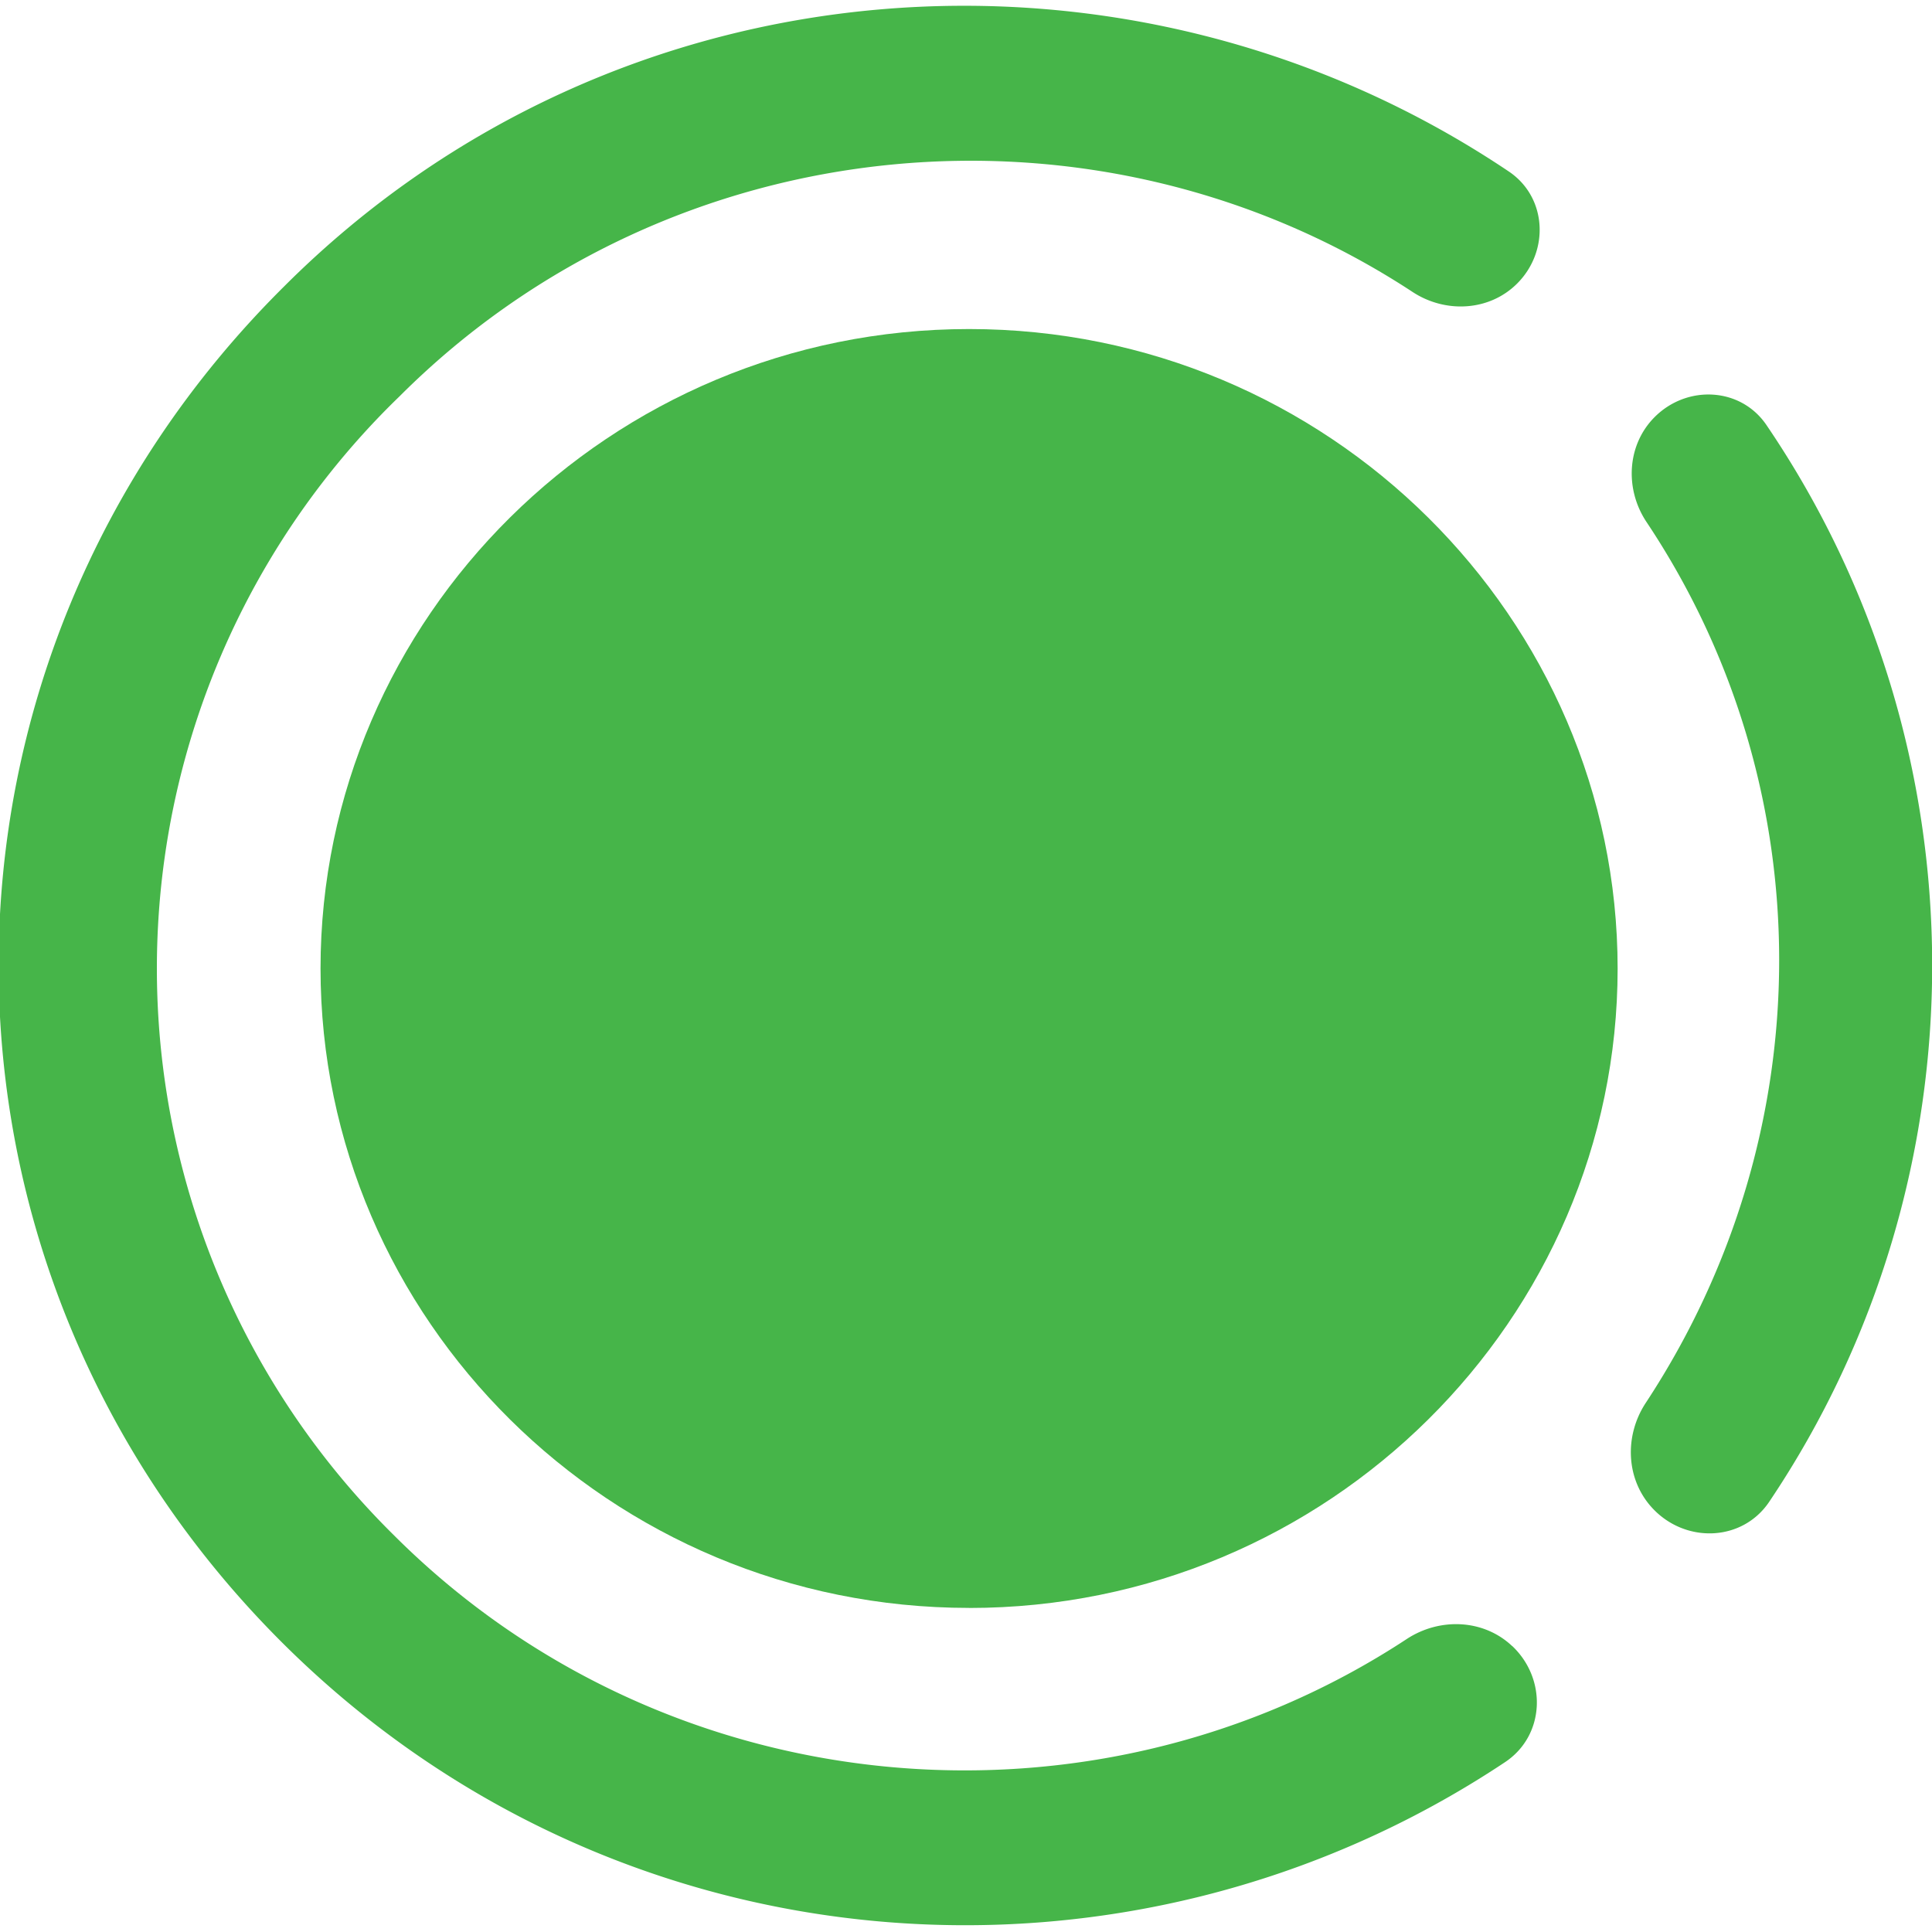 <svg width="32" height="32" fill="none" xmlns="http://www.w3.org/2000/svg"><g clip-path="url(#a)" fill="#46B549"><path d="M16.05 26.633c5.952 0 10.743-4.79 10.743-10.59S22.002 5.45 16.051 5.45c-5.951 0-10.742 4.791-10.742 10.591 0 5.8 4.79 10.591 10.742 10.591Z"/><path d="M25.048 27.264c.578.547.543 1.482-.12 1.923-6.23 4.145-14.69 3.537-20.223-1.949-6.304-6.253-6.304-16.24 0-22.493C10.209-.759 18.749-1.353 24.99 2.84c.633.425.678 1.317.139 1.856-.46.46-1.188.497-1.732.14-5.19-3.408-12.26-2.79-16.777 1.726a13.184 13.184 0 0 0-.1 18.862c4.516 4.517 11.589 5.134 16.779 1.724.546-.359 1.274-.332 1.748.117Zm2.33-2.275c.547.578 1.482.545 1.926-.115 3.614-5.376 3.598-12.473-.046-17.834-.427-.628-1.314-.67-1.851-.133-.463.463-.498 1.196-.135 1.74 2.933 4.398 2.929 10.118-.013 14.589-.36.547-.332 1.277.119 1.753Z"/></g><defs><clipPath id="a"><path fill="#fff" d="M0 0h32v32H0z"/></clipPath></defs></svg>